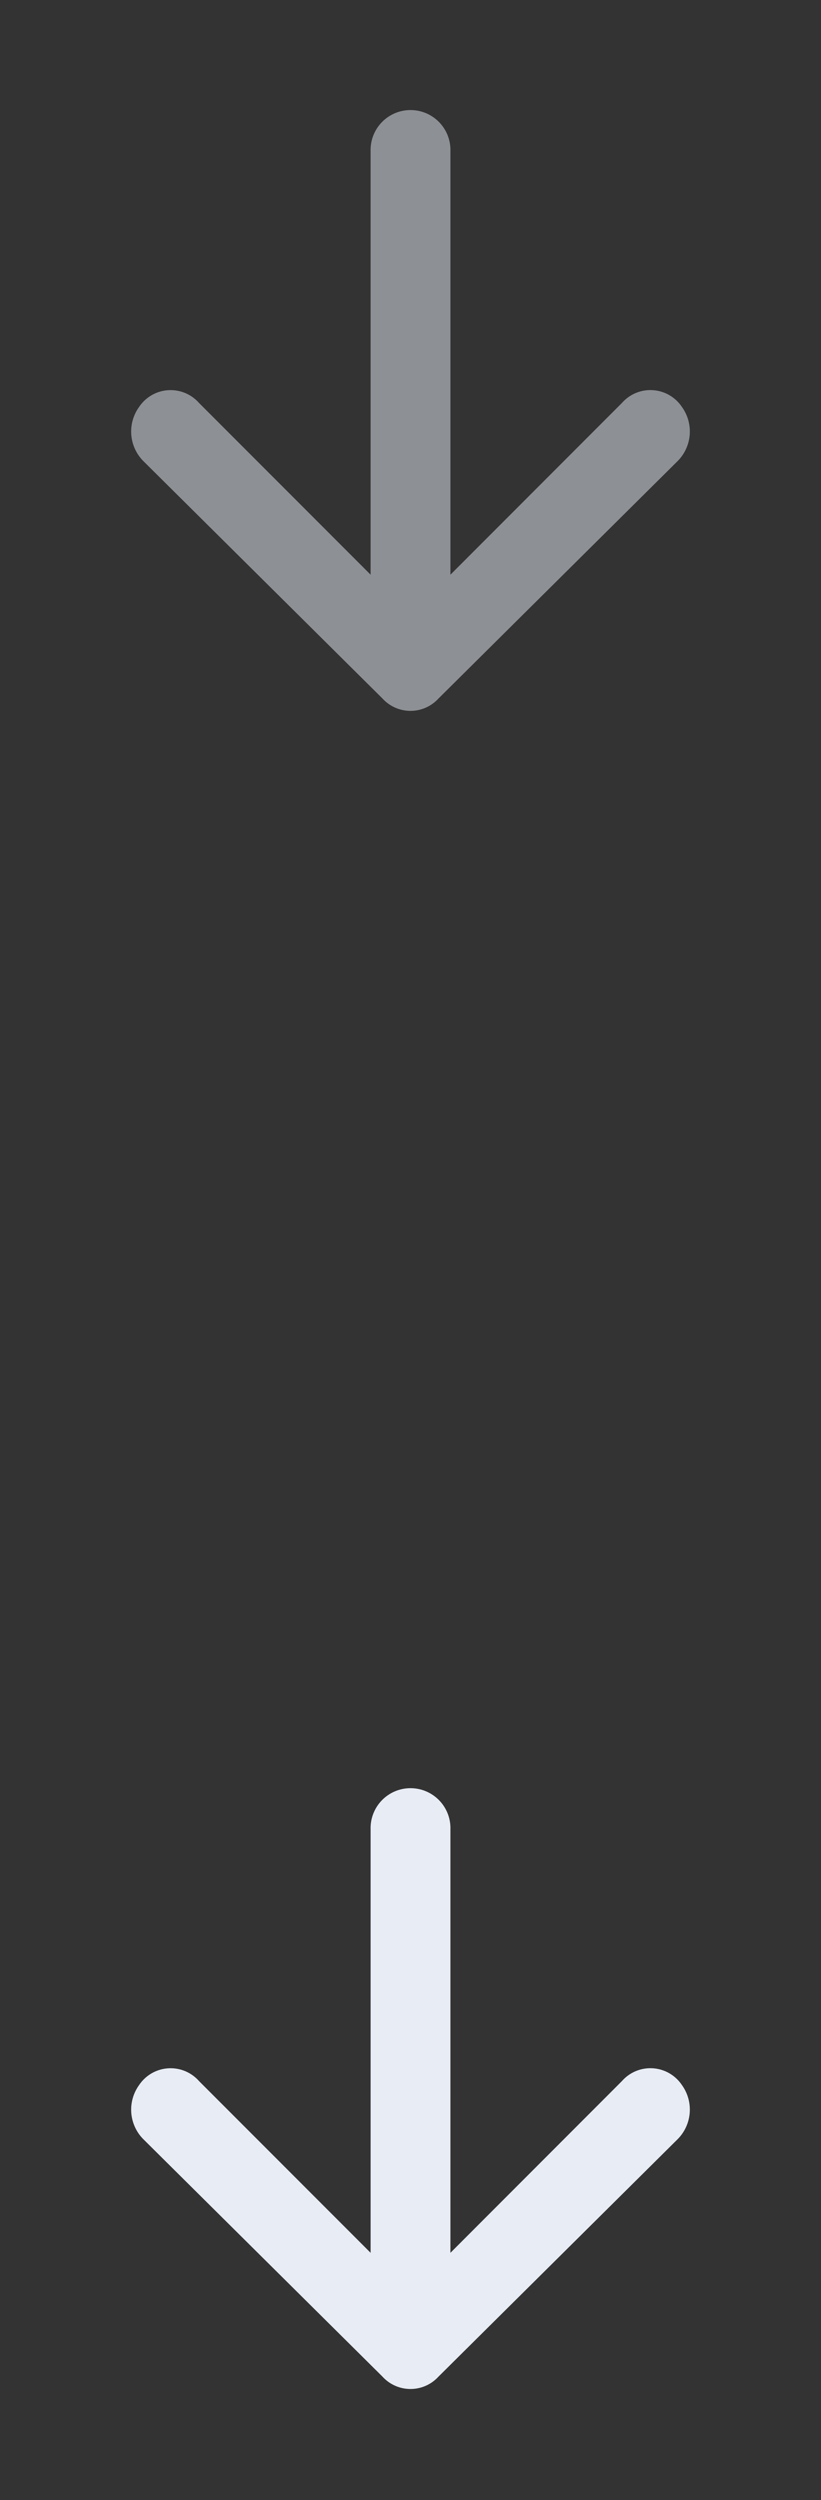 <svg xmlns="http://www.w3.org/2000/svg" width="24" height="73" viewBox="0 0 24 73">
  <rect x="0" y="0" width="24" height="73" fill="#333333" stroke="none"/>
  <g id="arrow-2" transform="translate(-970 -304)">
    <g id="Layer_2" data-name="Layer 2" transform="translate(994 353) rotate(90)">
      <g id="invisible_box" data-name="invisible box">
        <rect id="사각형_394" data-name="사각형 394" width="24" height="24" fill="none"/>
      </g>
      <g id="Q3_icons" data-name="Q3 icons" transform="translate(3.248 3.834)">
        <path id="패스_525" data-name="패스 525" d="M19.208,25.984l6.942-7a1.108,1.108,0,0,0,0-1.633l-6.942-7a1.225,1.225,0,0,0-1.575-.117,1.108,1.108,0,0,0-.117,1.75L22.533,17H10.167a1.167,1.167,0,1,0,0,2.333H22.533L17.517,24.35a1.108,1.108,0,0,0,.117,1.75,1.225,1.225,0,0,0,1.575-.117Z" transform="translate(-9 -10.001)" fill="#e8edf5"/>
      </g>
    </g>
    <g id="Layer_2-2" data-name="Layer 2" transform="translate(994 304) rotate(90)" opacity="0.5">
      <g id="invisible_box-2" data-name="invisible box">
        <rect id="사각형_394-2" data-name="사각형 394" width="24" height="24" fill="none"/>
      </g>
      <g id="Q3_icons-2" data-name="Q3 icons" transform="translate(3.248 3.834)">
        <path id="패스_525-2" data-name="패스 525" d="M19.208,25.984l6.942-7a1.108,1.108,0,0,0,0-1.633l-6.942-7a1.225,1.225,0,0,0-1.575-.117,1.108,1.108,0,0,0-.117,1.75L22.533,17H10.167a1.167,1.167,0,1,0,0,2.333H22.533L17.517,24.35a1.108,1.108,0,0,0,.117,1.75,1.225,1.225,0,0,0,1.575-.117Z" transform="translate(-9 -10.001)" fill="#e8edf5"/>
      </g>
    </g>
  </g>
</svg>
